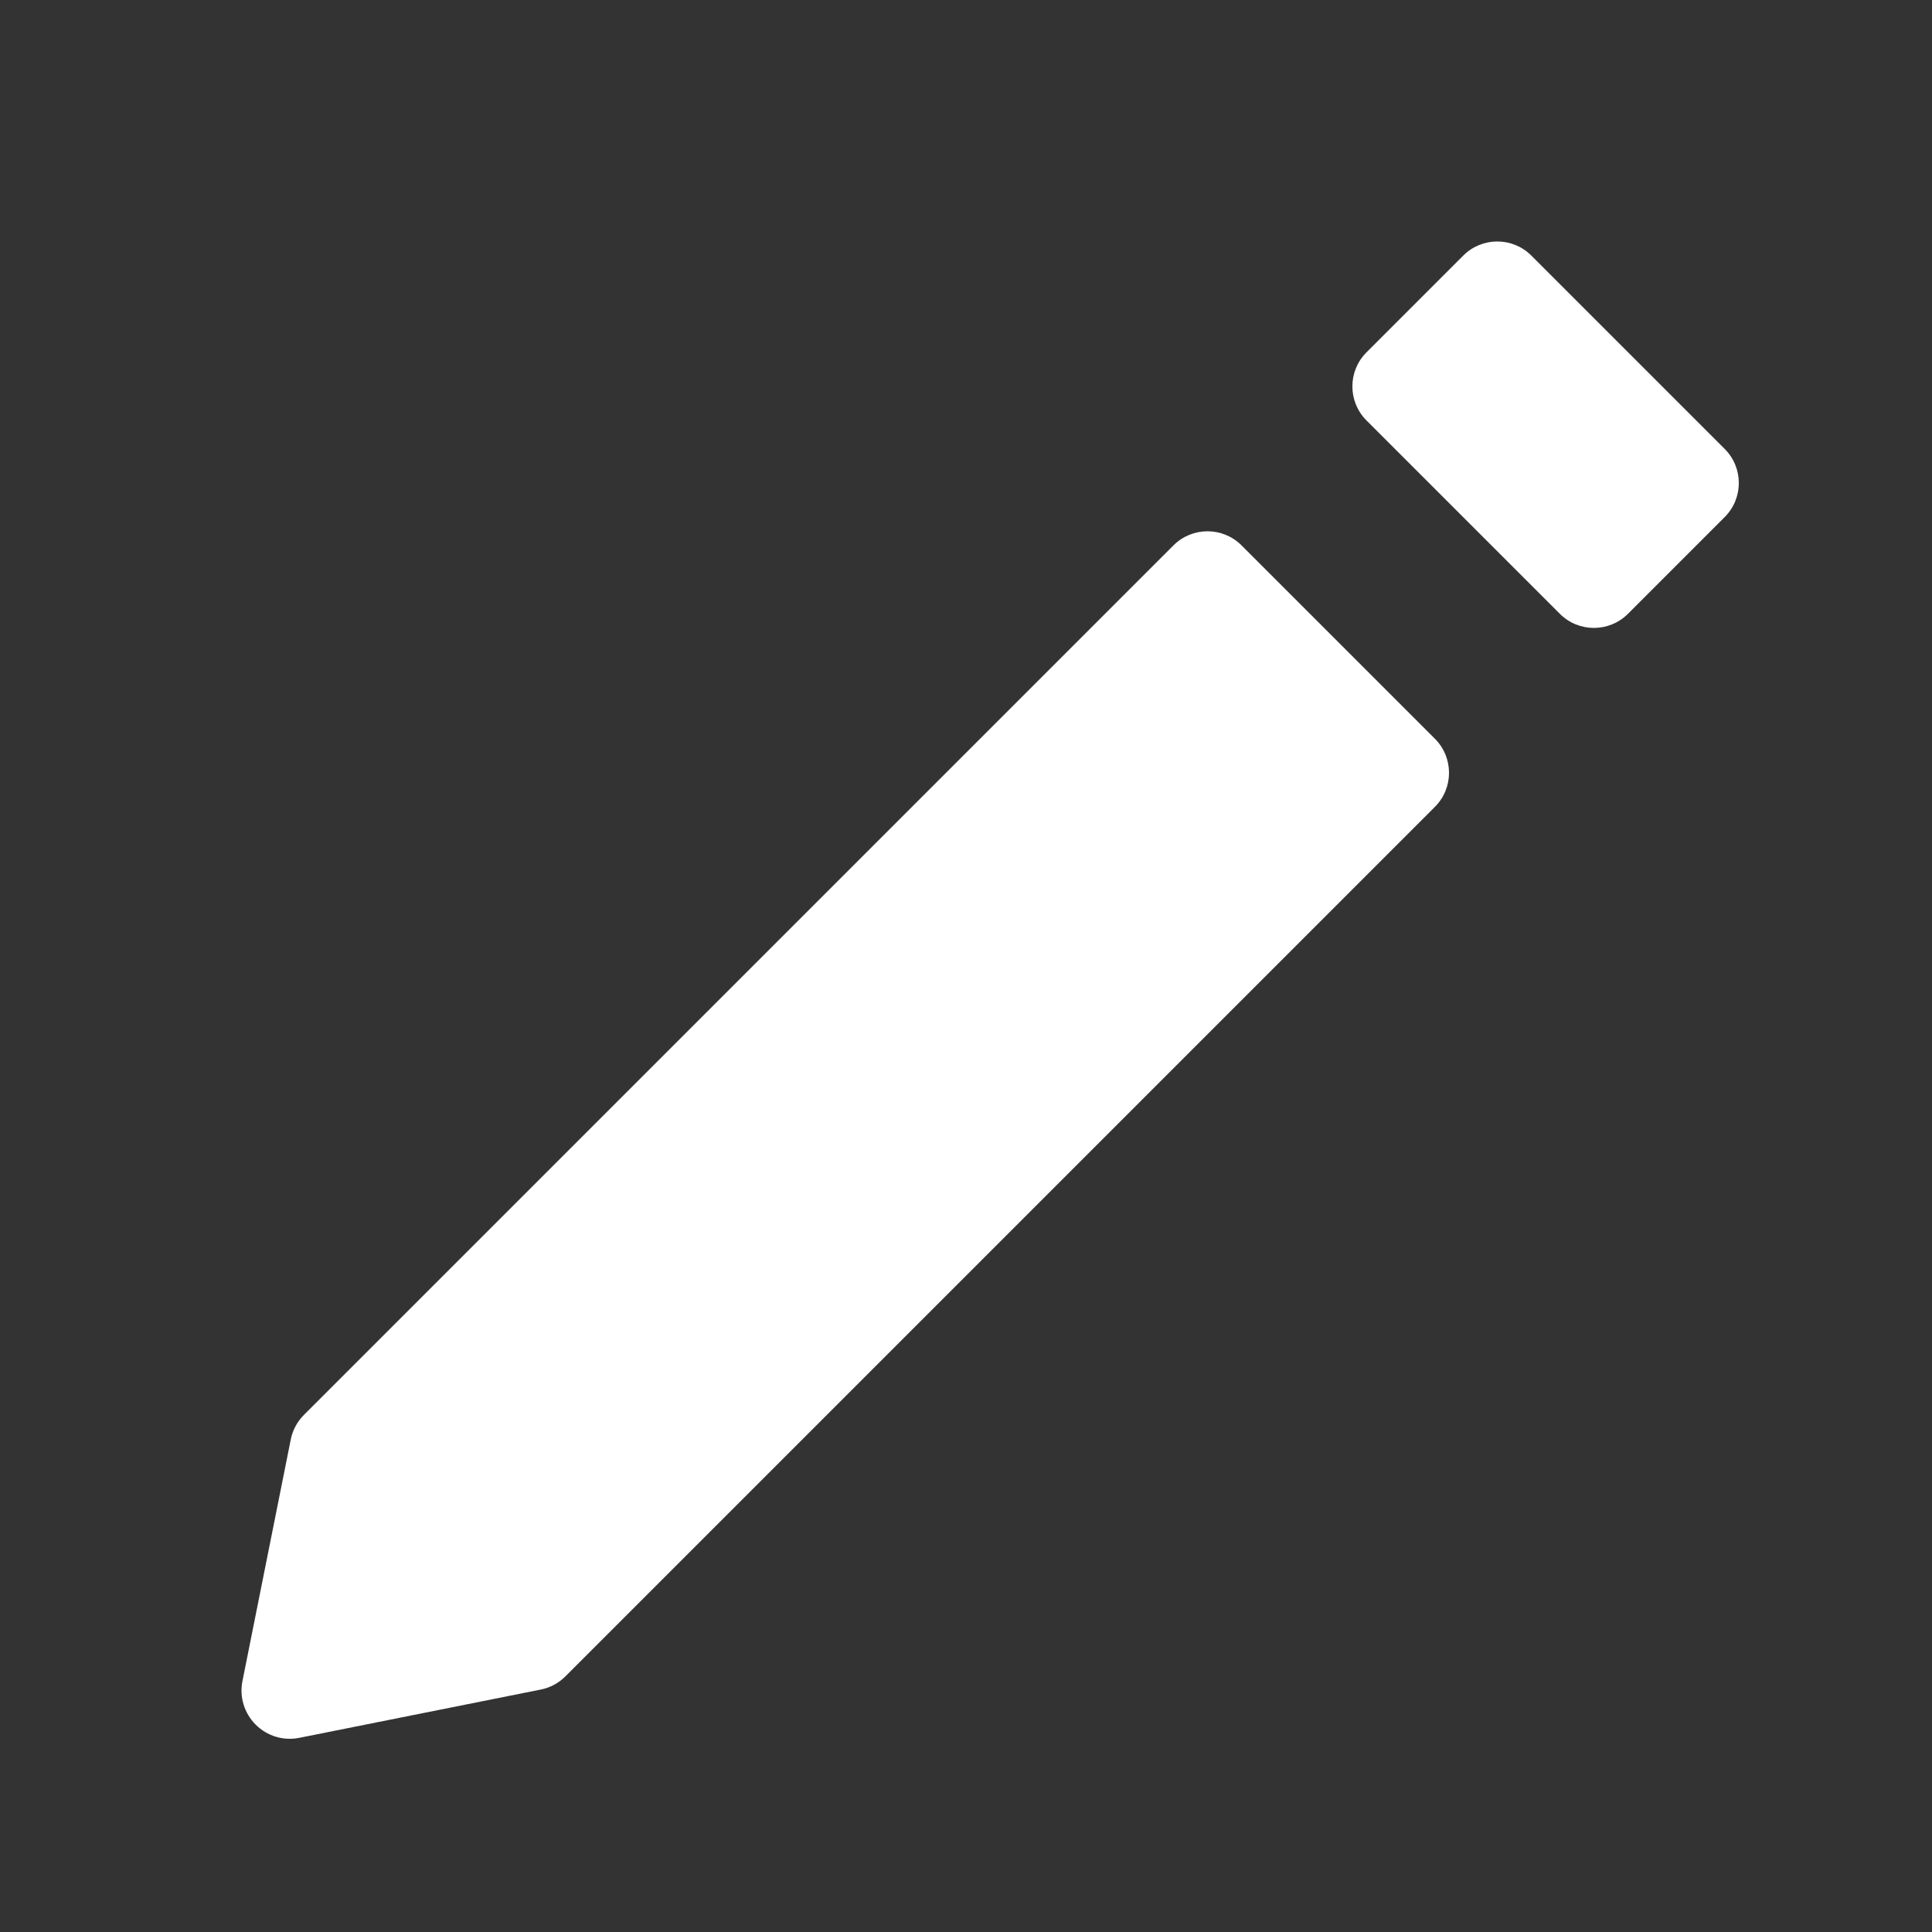 <svg width="24" height="24" viewBox="0 0 24 24" fill="none" xmlns="http://www.w3.org/2000/svg">
<rect x="0" y="0" width="24" height="24" fill="#333333" stroke="none"/>
<path d="M4.2 18L15 7.2L17.4 9.6L6.6 20.4L3.6 21L4.2 18Z" fill="white"/>
<path d="M19.8 7.2L17.4 4.8L18.6 3.6L21 6L19.8 7.2Z" fill="white"/>
<path fill-rule="evenodd" clip-rule="evenodd" d="M18.176 3.176C18.41 2.941 18.79 2.941 19.024 3.176L21.424 5.576C21.659 5.81 21.659 6.19 21.424 6.424L20.224 7.624C19.99 7.859 19.61 7.859 19.376 7.624L16.976 5.224C16.741 4.99 16.741 4.61 16.976 4.376L18.176 3.176ZM18.248 4.8L19.8 6.351L20.151 6L18.6 4.449L18.248 4.8ZM14.576 6.776C14.81 6.541 15.19 6.541 15.424 6.776L17.824 9.176C18.059 9.41 18.059 9.79 17.824 10.024L7.024 20.824C6.941 20.908 6.834 20.965 6.718 20.988L3.718 21.588C3.521 21.628 3.318 21.566 3.176 21.424C3.034 21.282 2.972 21.079 3.012 20.882L3.612 17.882C3.635 17.766 3.692 17.66 3.776 17.576L14.576 6.776ZM4.753 18.296L4.365 20.235L6.304 19.847L16.552 9.6L15 8.049L4.753 18.296Z" fill="white"/>
</svg>
